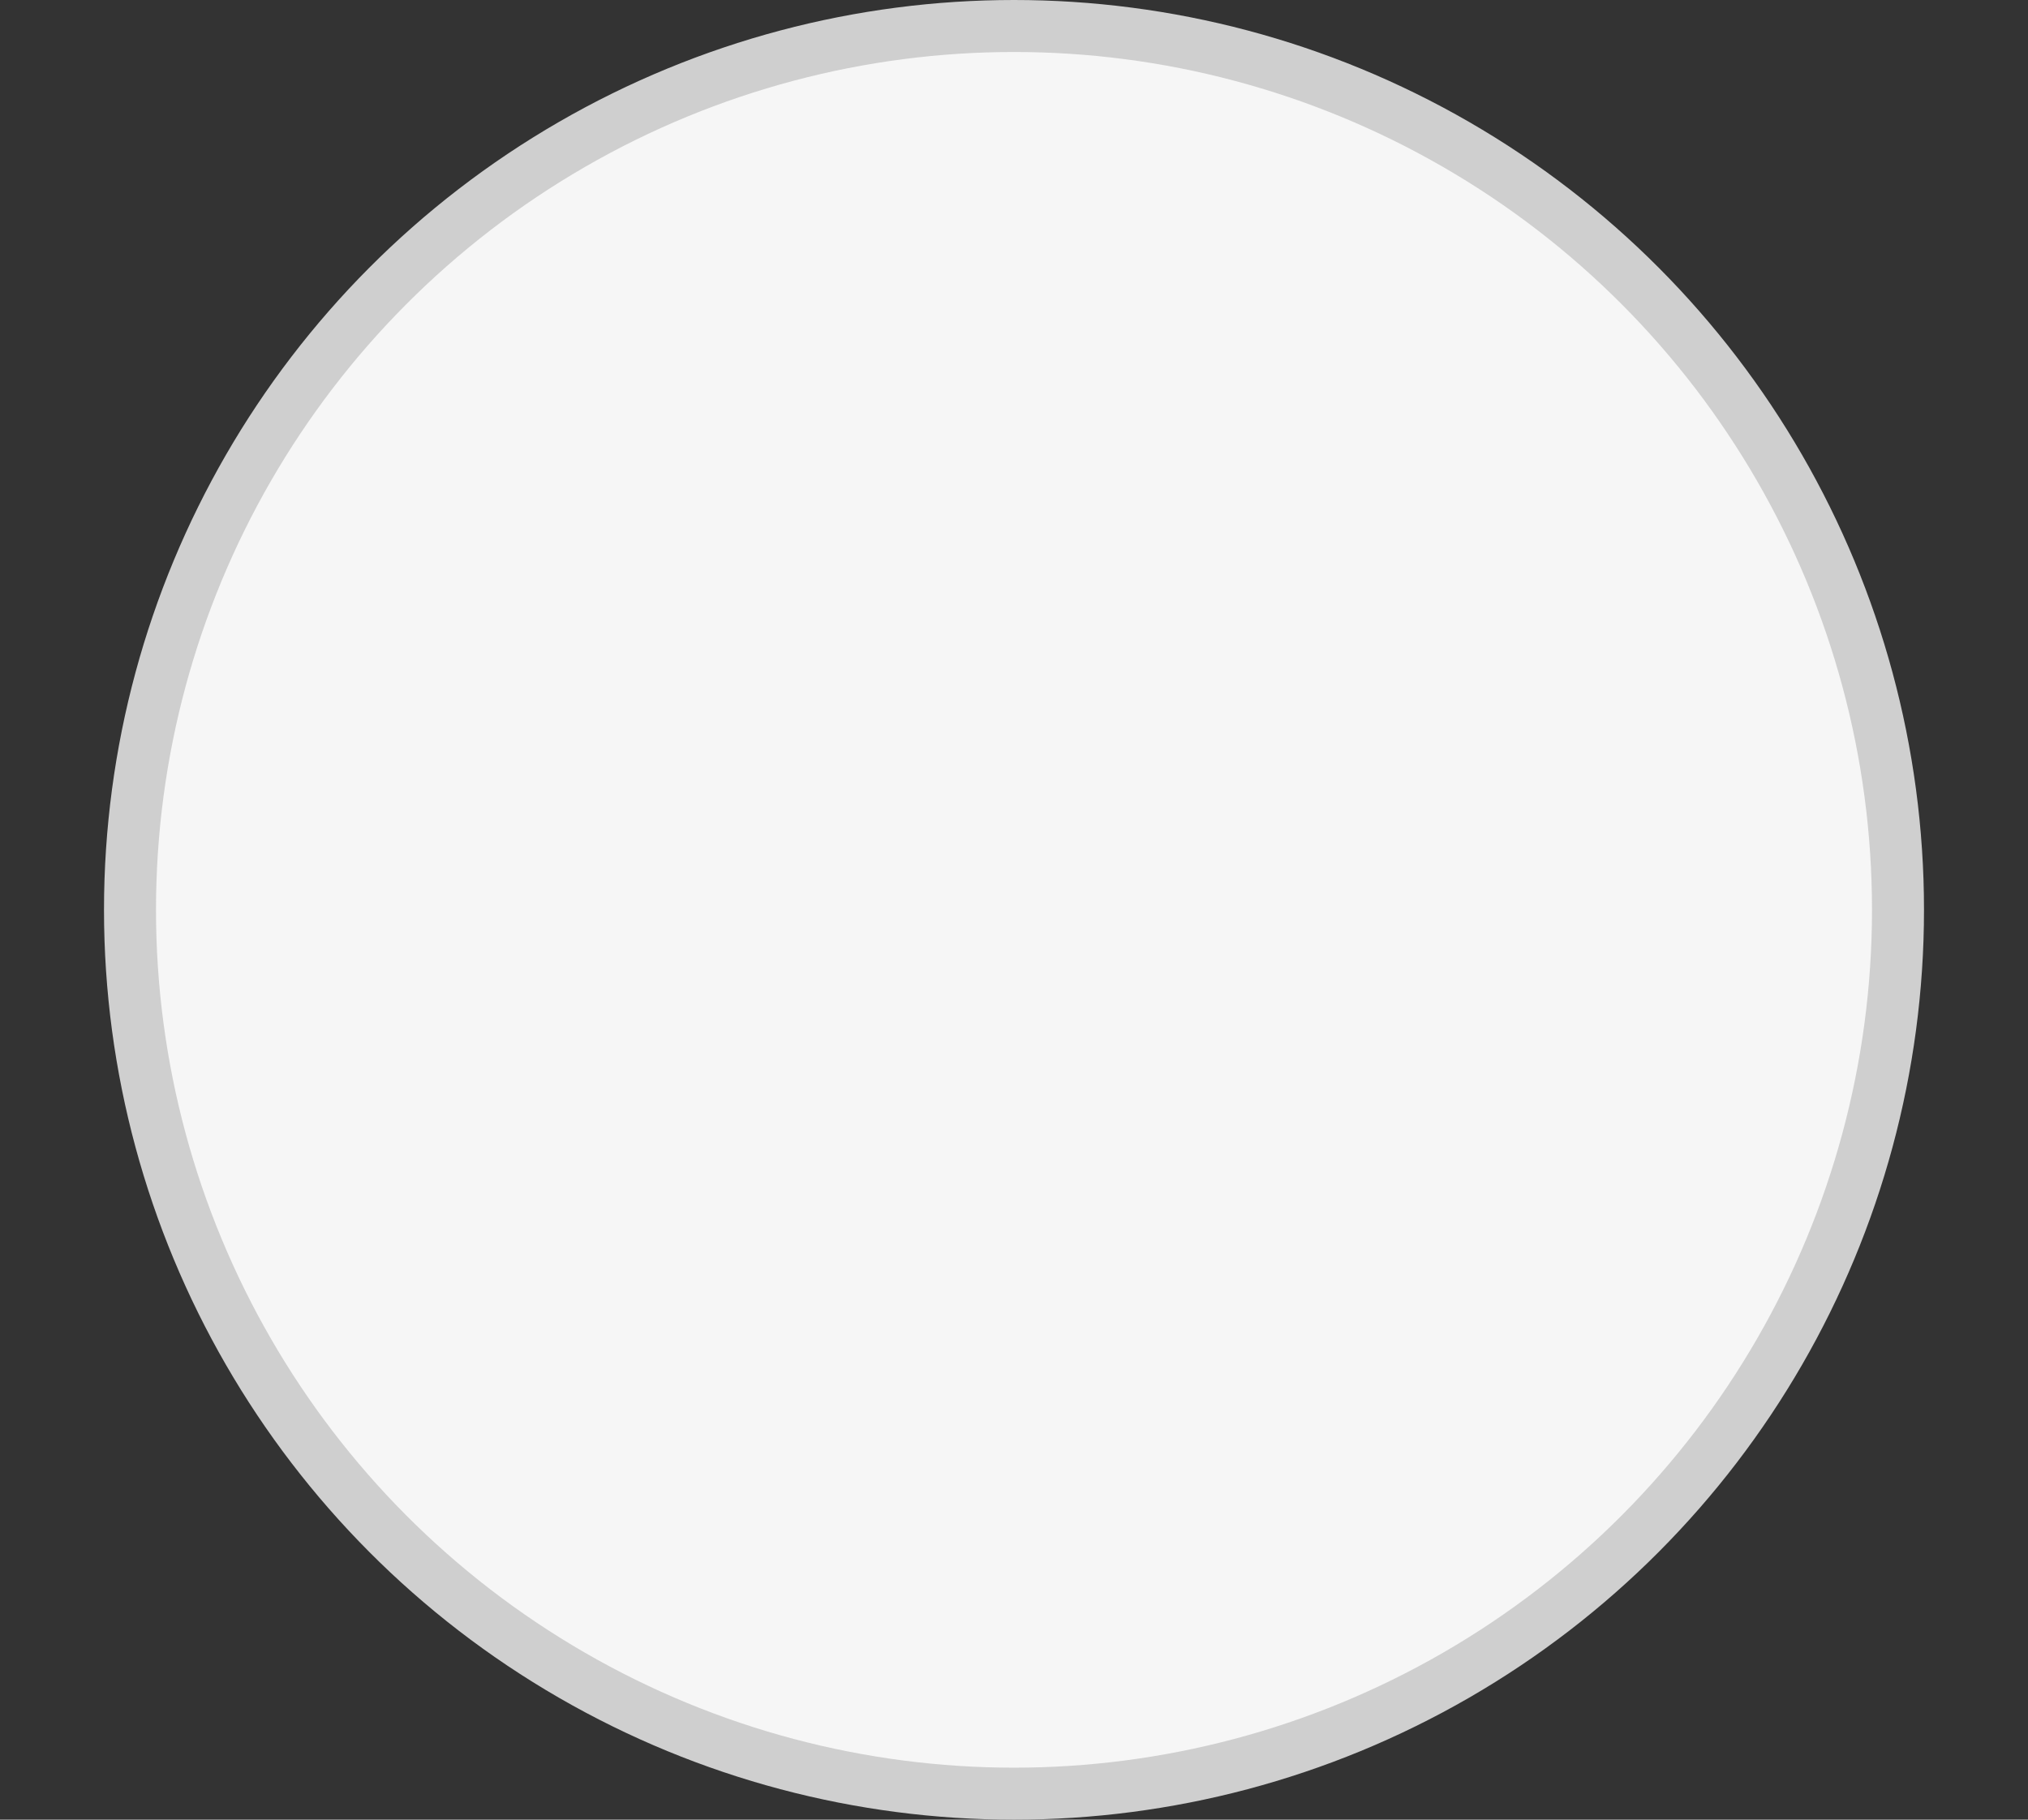 <?xml version="1.0" encoding="UTF-8"?>
<svg width="39px" height="35px" viewBox="0 0 39 35" version="1.1" xmlns="http://www.w3.org/2000/svg" xmlns:xlink="http://www.w3.org/1999/xlink">
    <rect x="0" y="0" width="39" height="35" fill="#333333" stroke="none"/>
    <!-- Generator: Sketch 51.2 (57519) - http://www.bohemiancoding.com/sketch -->
    <title>circle-shape</title>
    <desc>Created with Sketch.</desc>
    <defs></defs>
    <g id="Developers-documentation" stroke="none" stroke-width="1" fill="none" fill-rule="evenodd">
        <g id="Bizagi-Control-Visual-Shapes" transform="translate(-133, -482)" fill="#F6F6F6" stroke="#CFCFCF">
            <g id="Bizagi-controls-Experience-Elements" transform="translate(111, 92)">
                <g id="Group-16-Copy" transform="translate(17, 360)">
                    <circle id="Oval" cx="24.5" cy="47.5" r="17"></circle>
                </g>
            </g>
        </g>
    </g>
</svg>